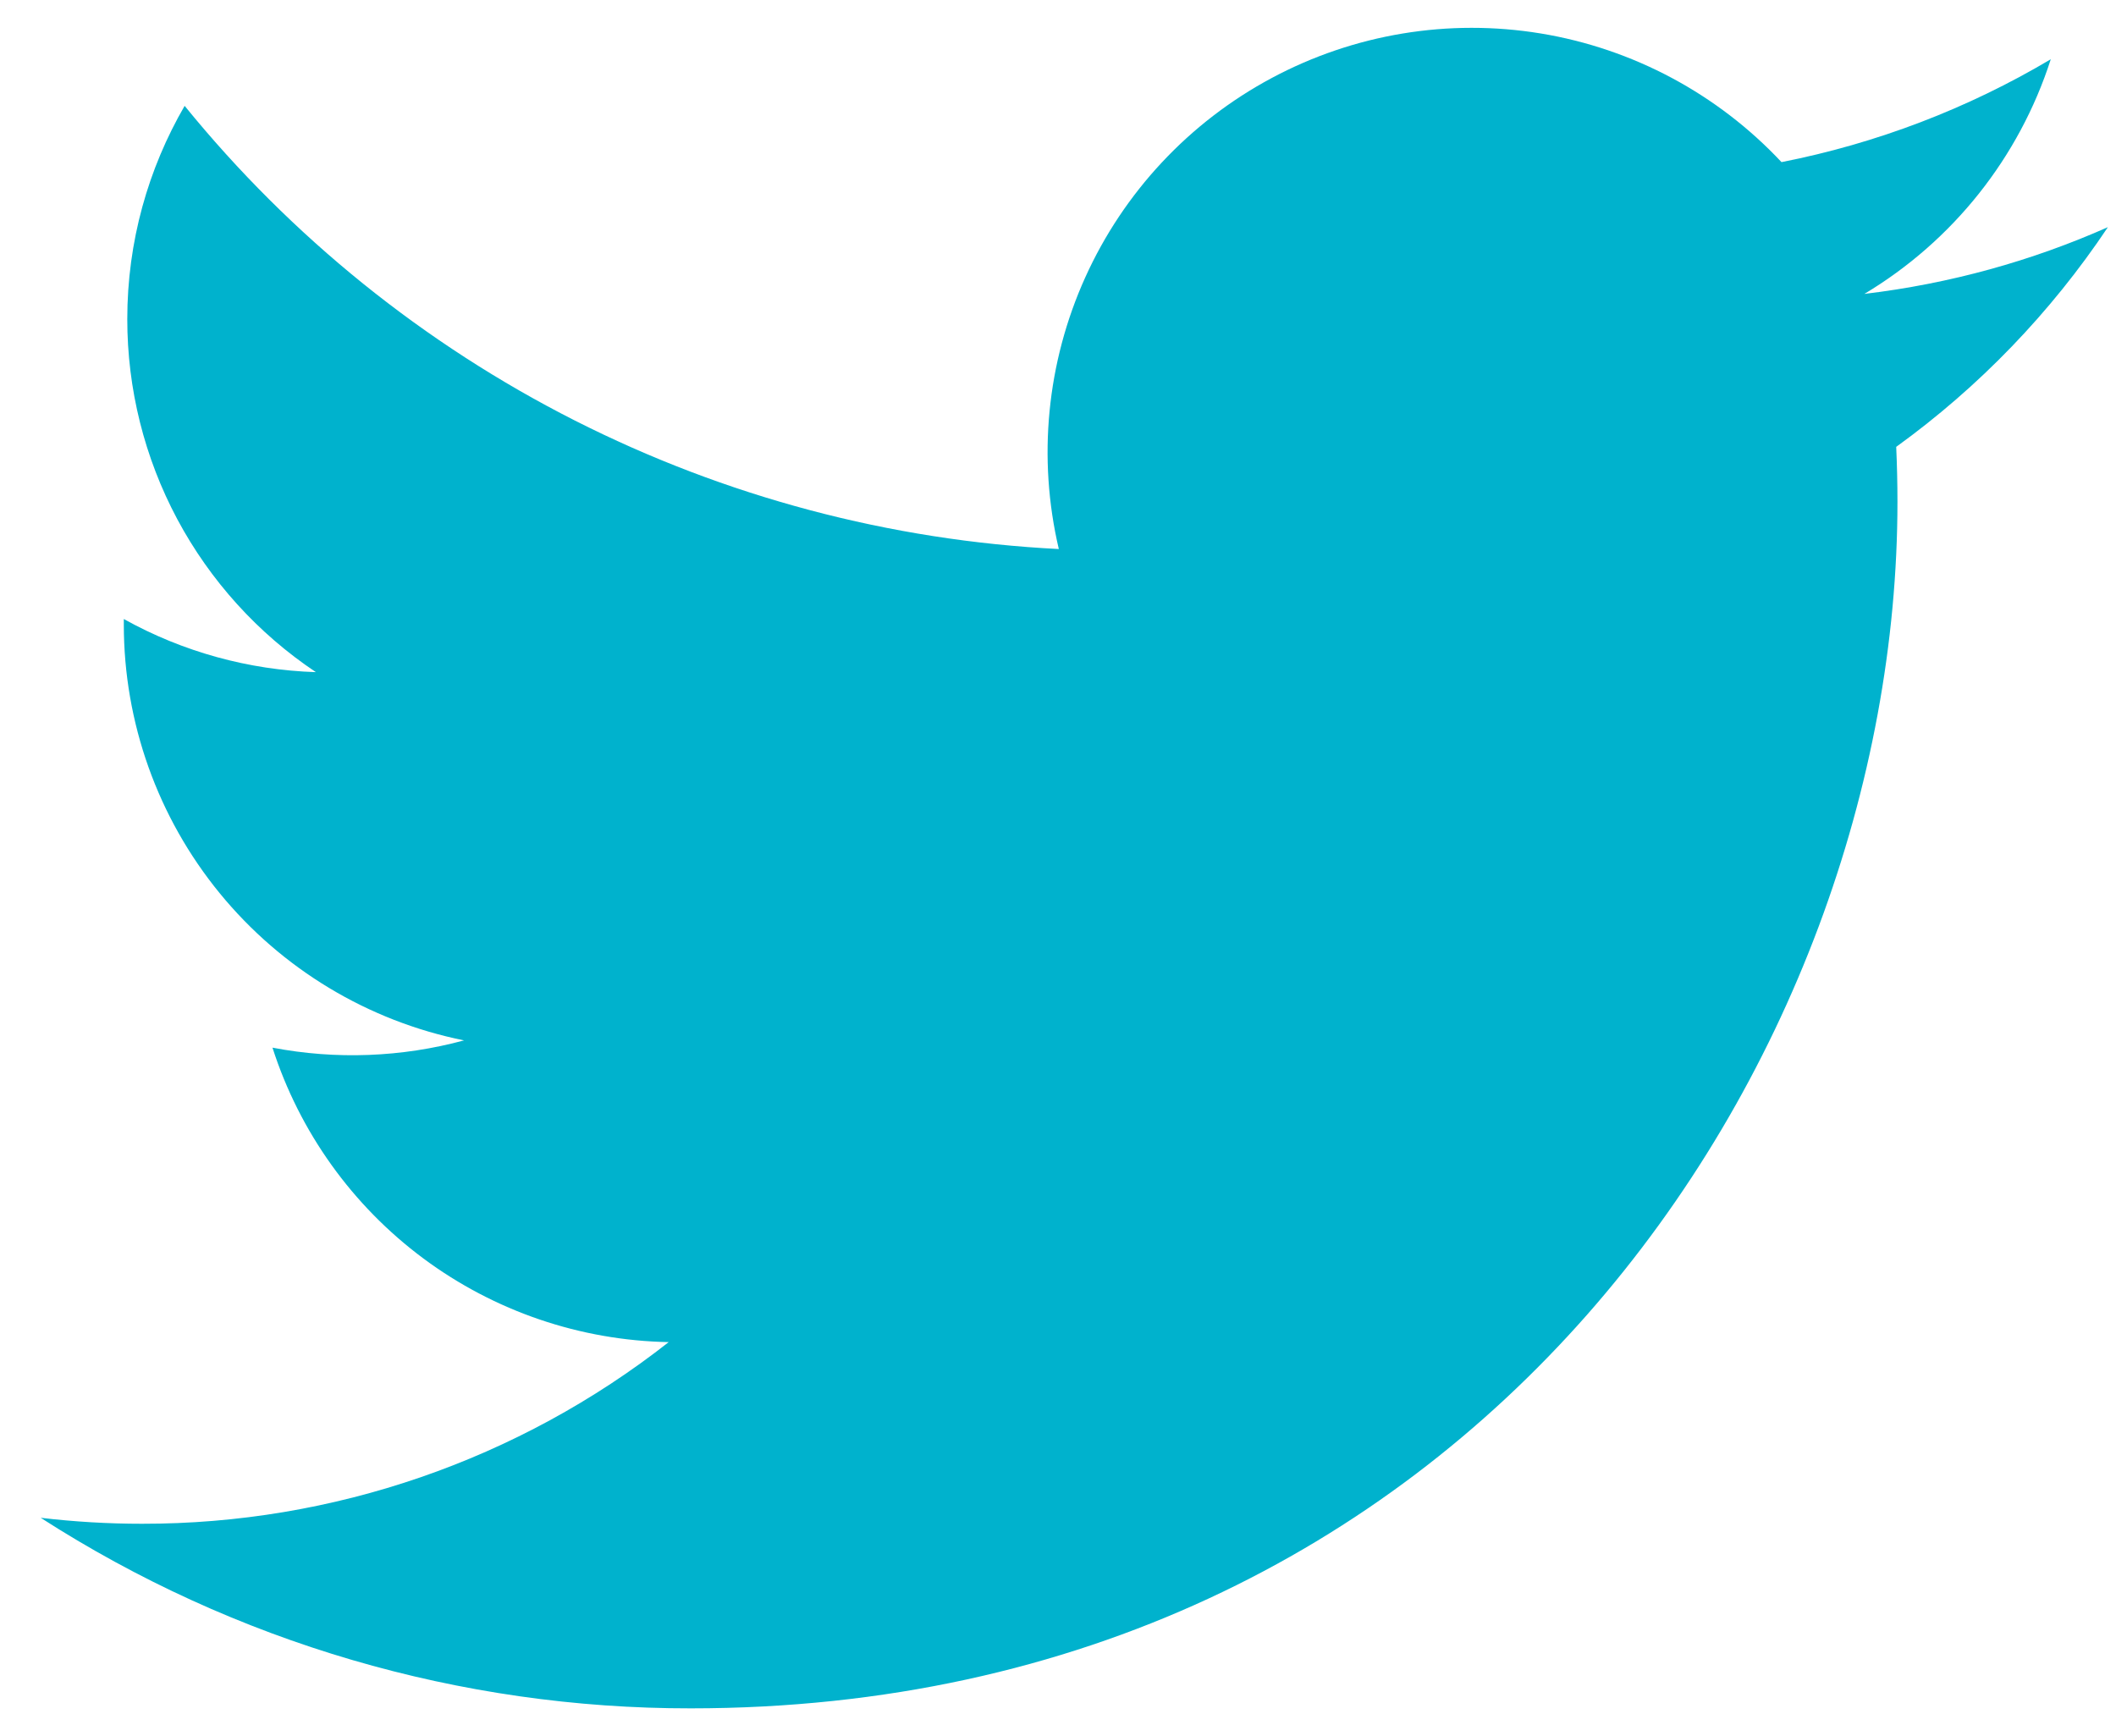 <svg width="39" height="32" viewBox="0 0 39 32" fill="none" xmlns="http://www.w3.org/2000/svg">
<path d="M38.85 4.187C37.449 4.808 35.944 5.228 34.362 5.417C35.994 4.44 37.216 2.903 37.798 1.092C36.264 2.003 34.585 2.644 32.835 2.988C31.657 1.731 30.098 0.897 28.399 0.617C26.699 0.337 24.955 0.626 23.437 1.439C21.918 2.252 20.711 3.544 20.002 5.113C19.293 6.683 19.121 8.442 19.515 10.119C16.407 9.963 13.366 9.155 10.59 7.748C7.815 6.341 5.366 4.366 3.403 1.951C2.732 3.108 2.346 4.451 2.346 5.88C2.345 7.167 2.662 8.435 3.268 9.57C3.875 10.705 4.752 11.673 5.822 12.388C4.581 12.348 3.367 12.013 2.282 11.409V11.51C2.282 13.315 2.906 15.065 4.049 16.462C5.192 17.859 6.783 18.818 8.553 19.175C7.401 19.487 6.194 19.533 5.022 19.309C5.521 20.863 6.494 22.221 7.803 23.194C9.113 24.167 10.694 24.706 12.325 24.736C9.556 26.91 6.136 28.089 2.616 28.084C1.992 28.084 1.369 28.047 0.75 27.974C4.323 30.272 8.483 31.491 12.731 31.486C27.111 31.486 34.972 19.576 34.972 9.247C34.972 8.911 34.964 8.572 34.949 8.236C36.478 7.131 37.798 5.761 38.847 4.192L38.85 4.187Z" fill="#00B2CD"/>
</svg>
